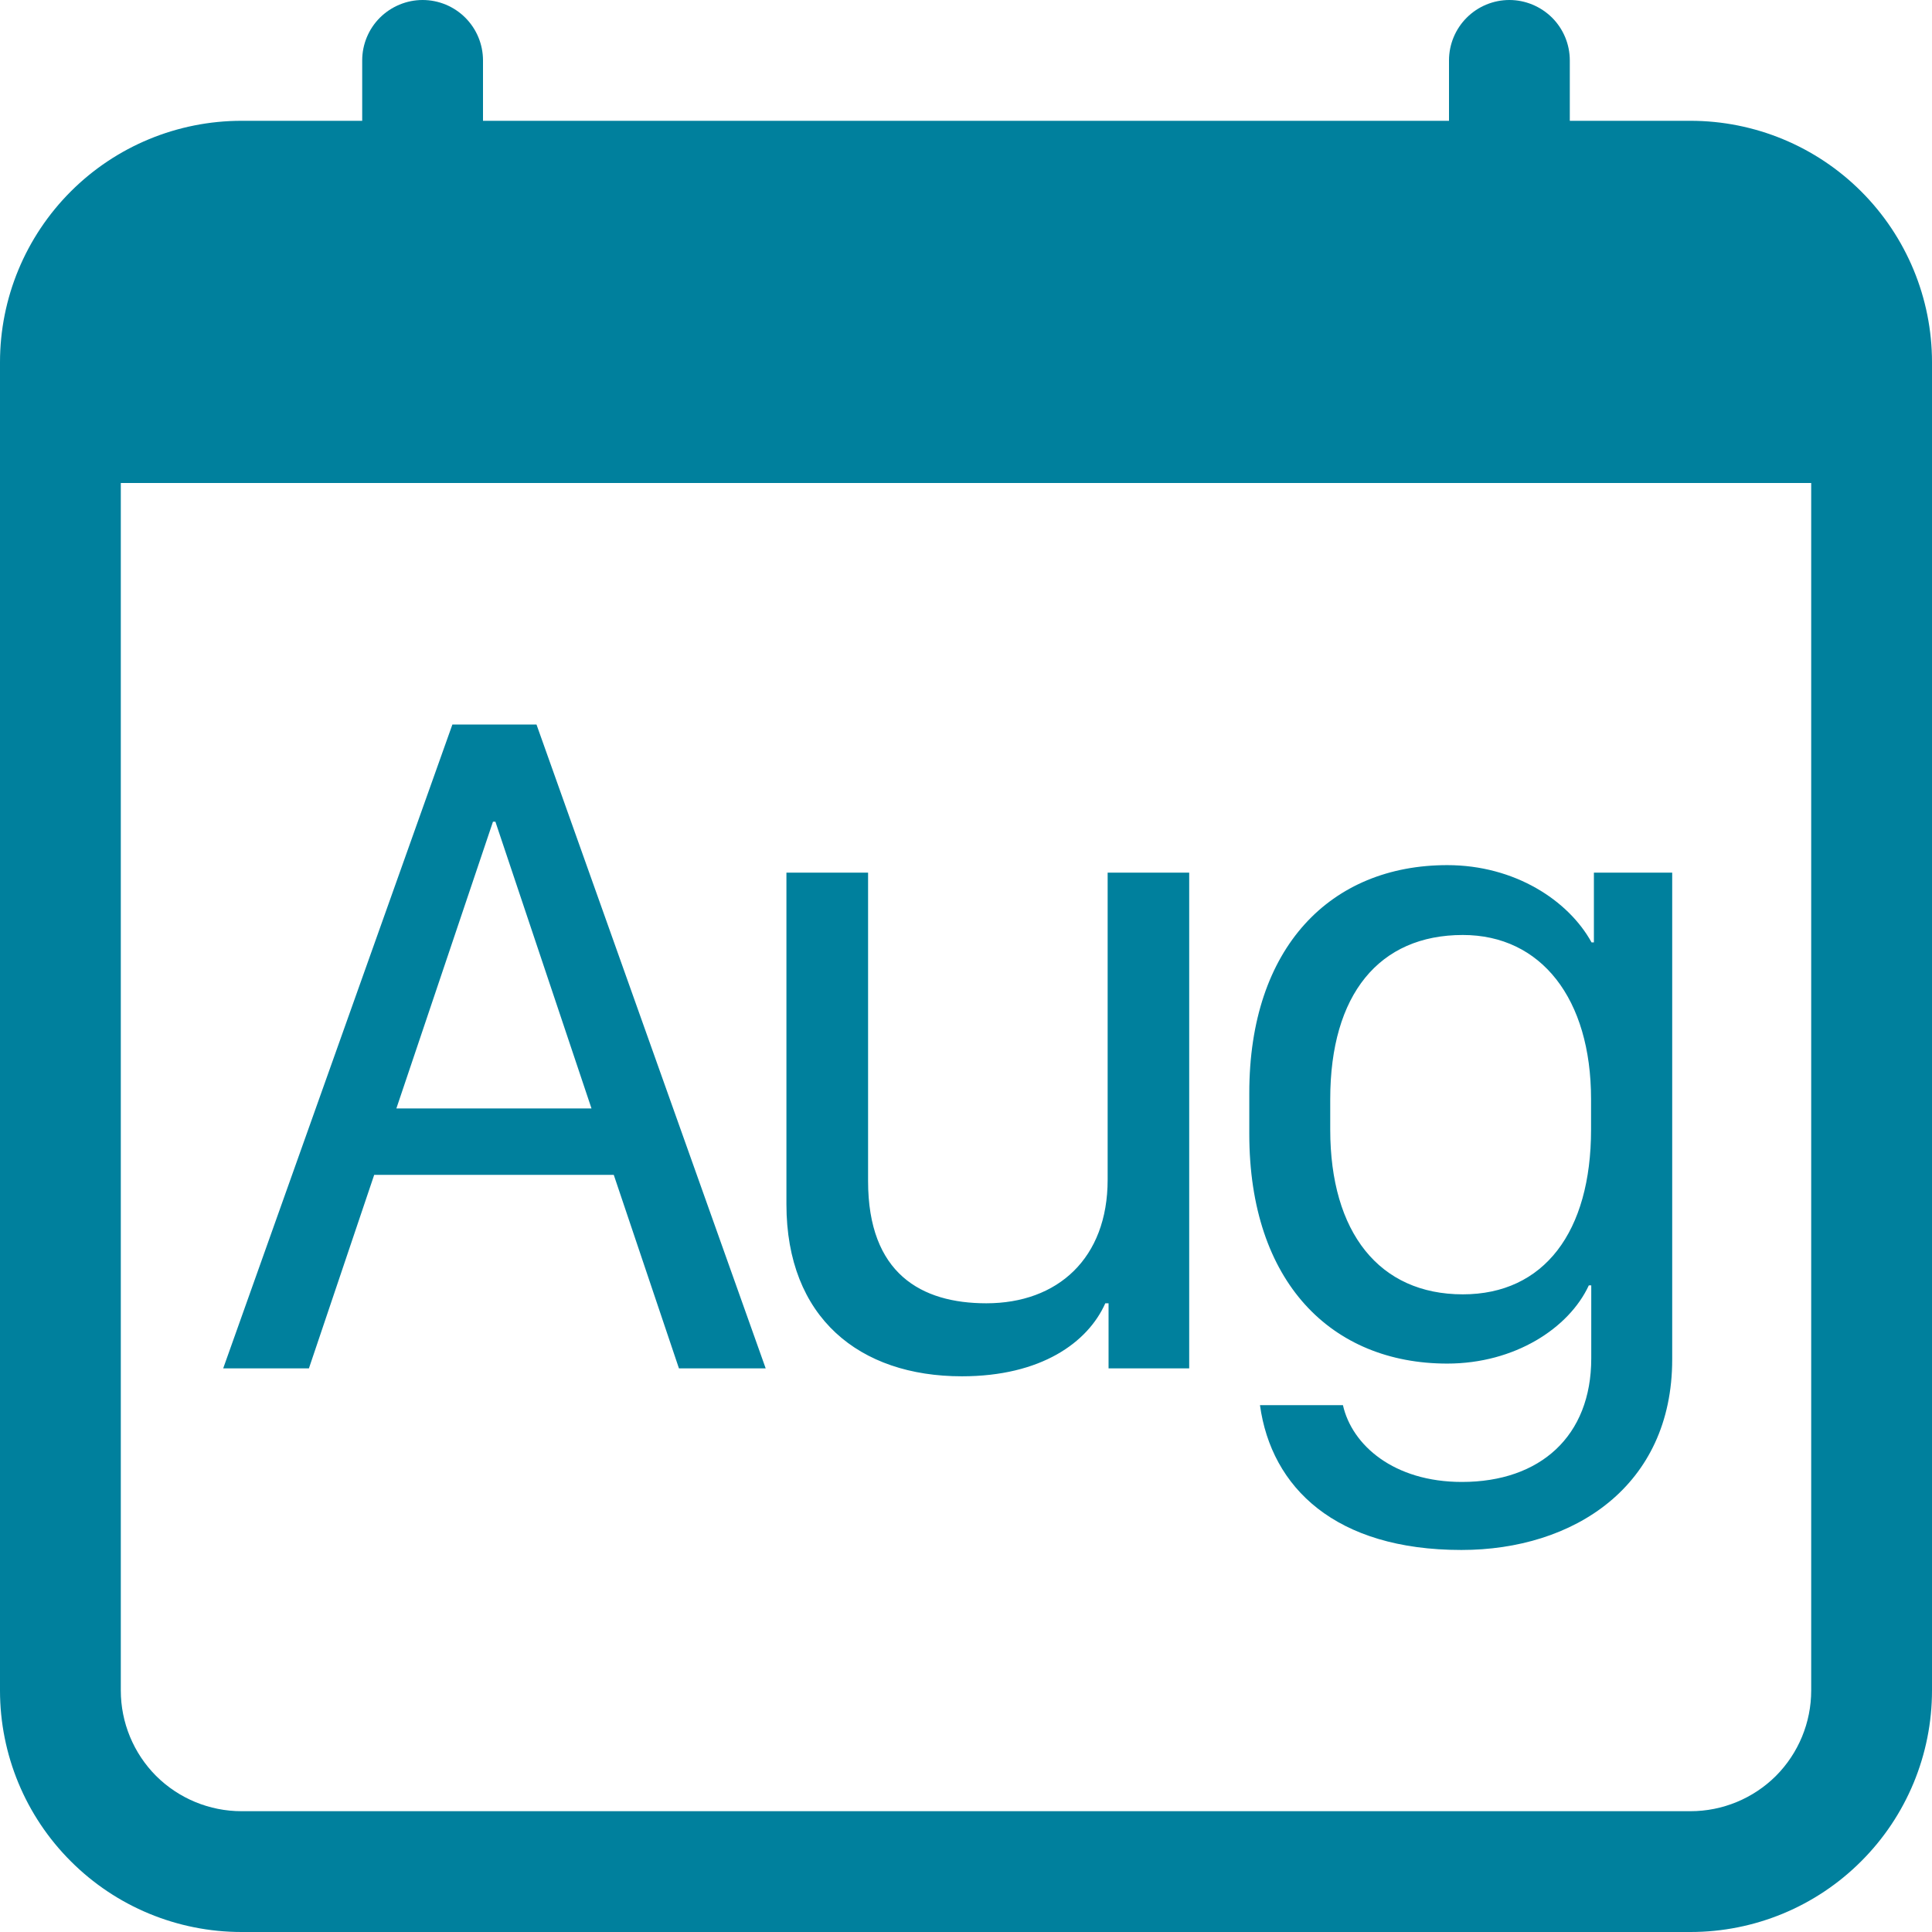 <svg width="19" height="19" viewBox="0 0 19 19" fill="none" xmlns="http://www.w3.org/2000/svg">
<g clip-path="url(#clip0_193_1931)">
<path d="M3.038 13.457L3.68 11.554H6.036L6.677 13.457H7.53L5.276 7.125H4.449L2.195 13.457H3.038ZM4.872 8.081L5.817 10.901H3.898L4.848 8.081H4.872ZM11.695 8.582H10.893V11.602C10.893 12.376 10.401 12.817 9.7 12.817C9.06 12.817 8.537 12.525 8.537 11.615V8.582H7.734V11.843C7.734 12.96 8.453 13.535 9.459 13.535C10.238 13.535 10.698 13.203 10.87 12.817H10.902V13.457H11.695V8.582ZM14.377 14.574C13.708 14.574 13.296 14.213 13.207 13.819H12.391C12.503 14.63 13.133 15.243 14.372 15.243C15.476 15.243 16.445 14.617 16.445 13.369V8.582H15.675V9.268H15.652C15.425 8.855 14.896 8.508 14.233 8.508C13.087 8.508 12.286 9.315 12.286 10.748V11.152C12.286 12.612 13.097 13.41 14.233 13.41C14.896 13.41 15.43 13.062 15.625 12.641H15.649V13.359C15.649 14.125 15.146 14.574 14.377 14.574ZM14.386 9.195C15.156 9.195 15.647 9.821 15.647 10.809V11.109C15.647 12.116 15.184 12.729 14.386 12.729C13.564 12.729 13.082 12.121 13.082 11.109V10.809C13.082 9.778 13.564 9.195 14.386 9.195Z" fill="#00809D"/>
<path d="M4.156 0C4.314 0 4.465 0.063 4.576 0.174C4.687 0.285 4.75 0.436 4.75 0.594V1.188H14.25V0.594C14.25 0.436 14.313 0.285 14.424 0.174C14.535 0.063 14.686 0 14.844 0C15.001 0 15.152 0.063 15.264 0.174C15.375 0.285 15.438 0.436 15.438 0.594V1.188H16.625C17.255 1.188 17.859 1.438 18.304 1.883C18.75 2.329 19 2.933 19 3.562V16.625C19 17.255 18.75 17.859 18.304 18.304C17.859 18.75 17.255 19 16.625 19H2.375C1.745 19 1.141 18.75 0.696 18.304C0.25 17.859 0 17.255 0 16.625V3.562C0 2.933 0.25 2.329 0.696 1.883C1.141 1.438 1.745 1.188 2.375 1.188H3.562V0.594C3.562 0.436 3.625 0.285 3.736 0.174C3.848 0.063 3.999 0 4.156 0ZM1.188 4.75V16.625C1.188 16.94 1.313 17.242 1.535 17.465C1.758 17.687 2.06 17.812 2.375 17.812H16.625C16.94 17.812 17.242 17.687 17.465 17.465C17.687 17.242 17.812 16.94 17.812 16.625V4.75H1.188Z" fill="#00809D"/>
</g>
<defs>
<clipPath id="clip0_193_1931">
<rect width="19" height="19" fill="white"/>
</clipPath>
</defs>
</svg>
